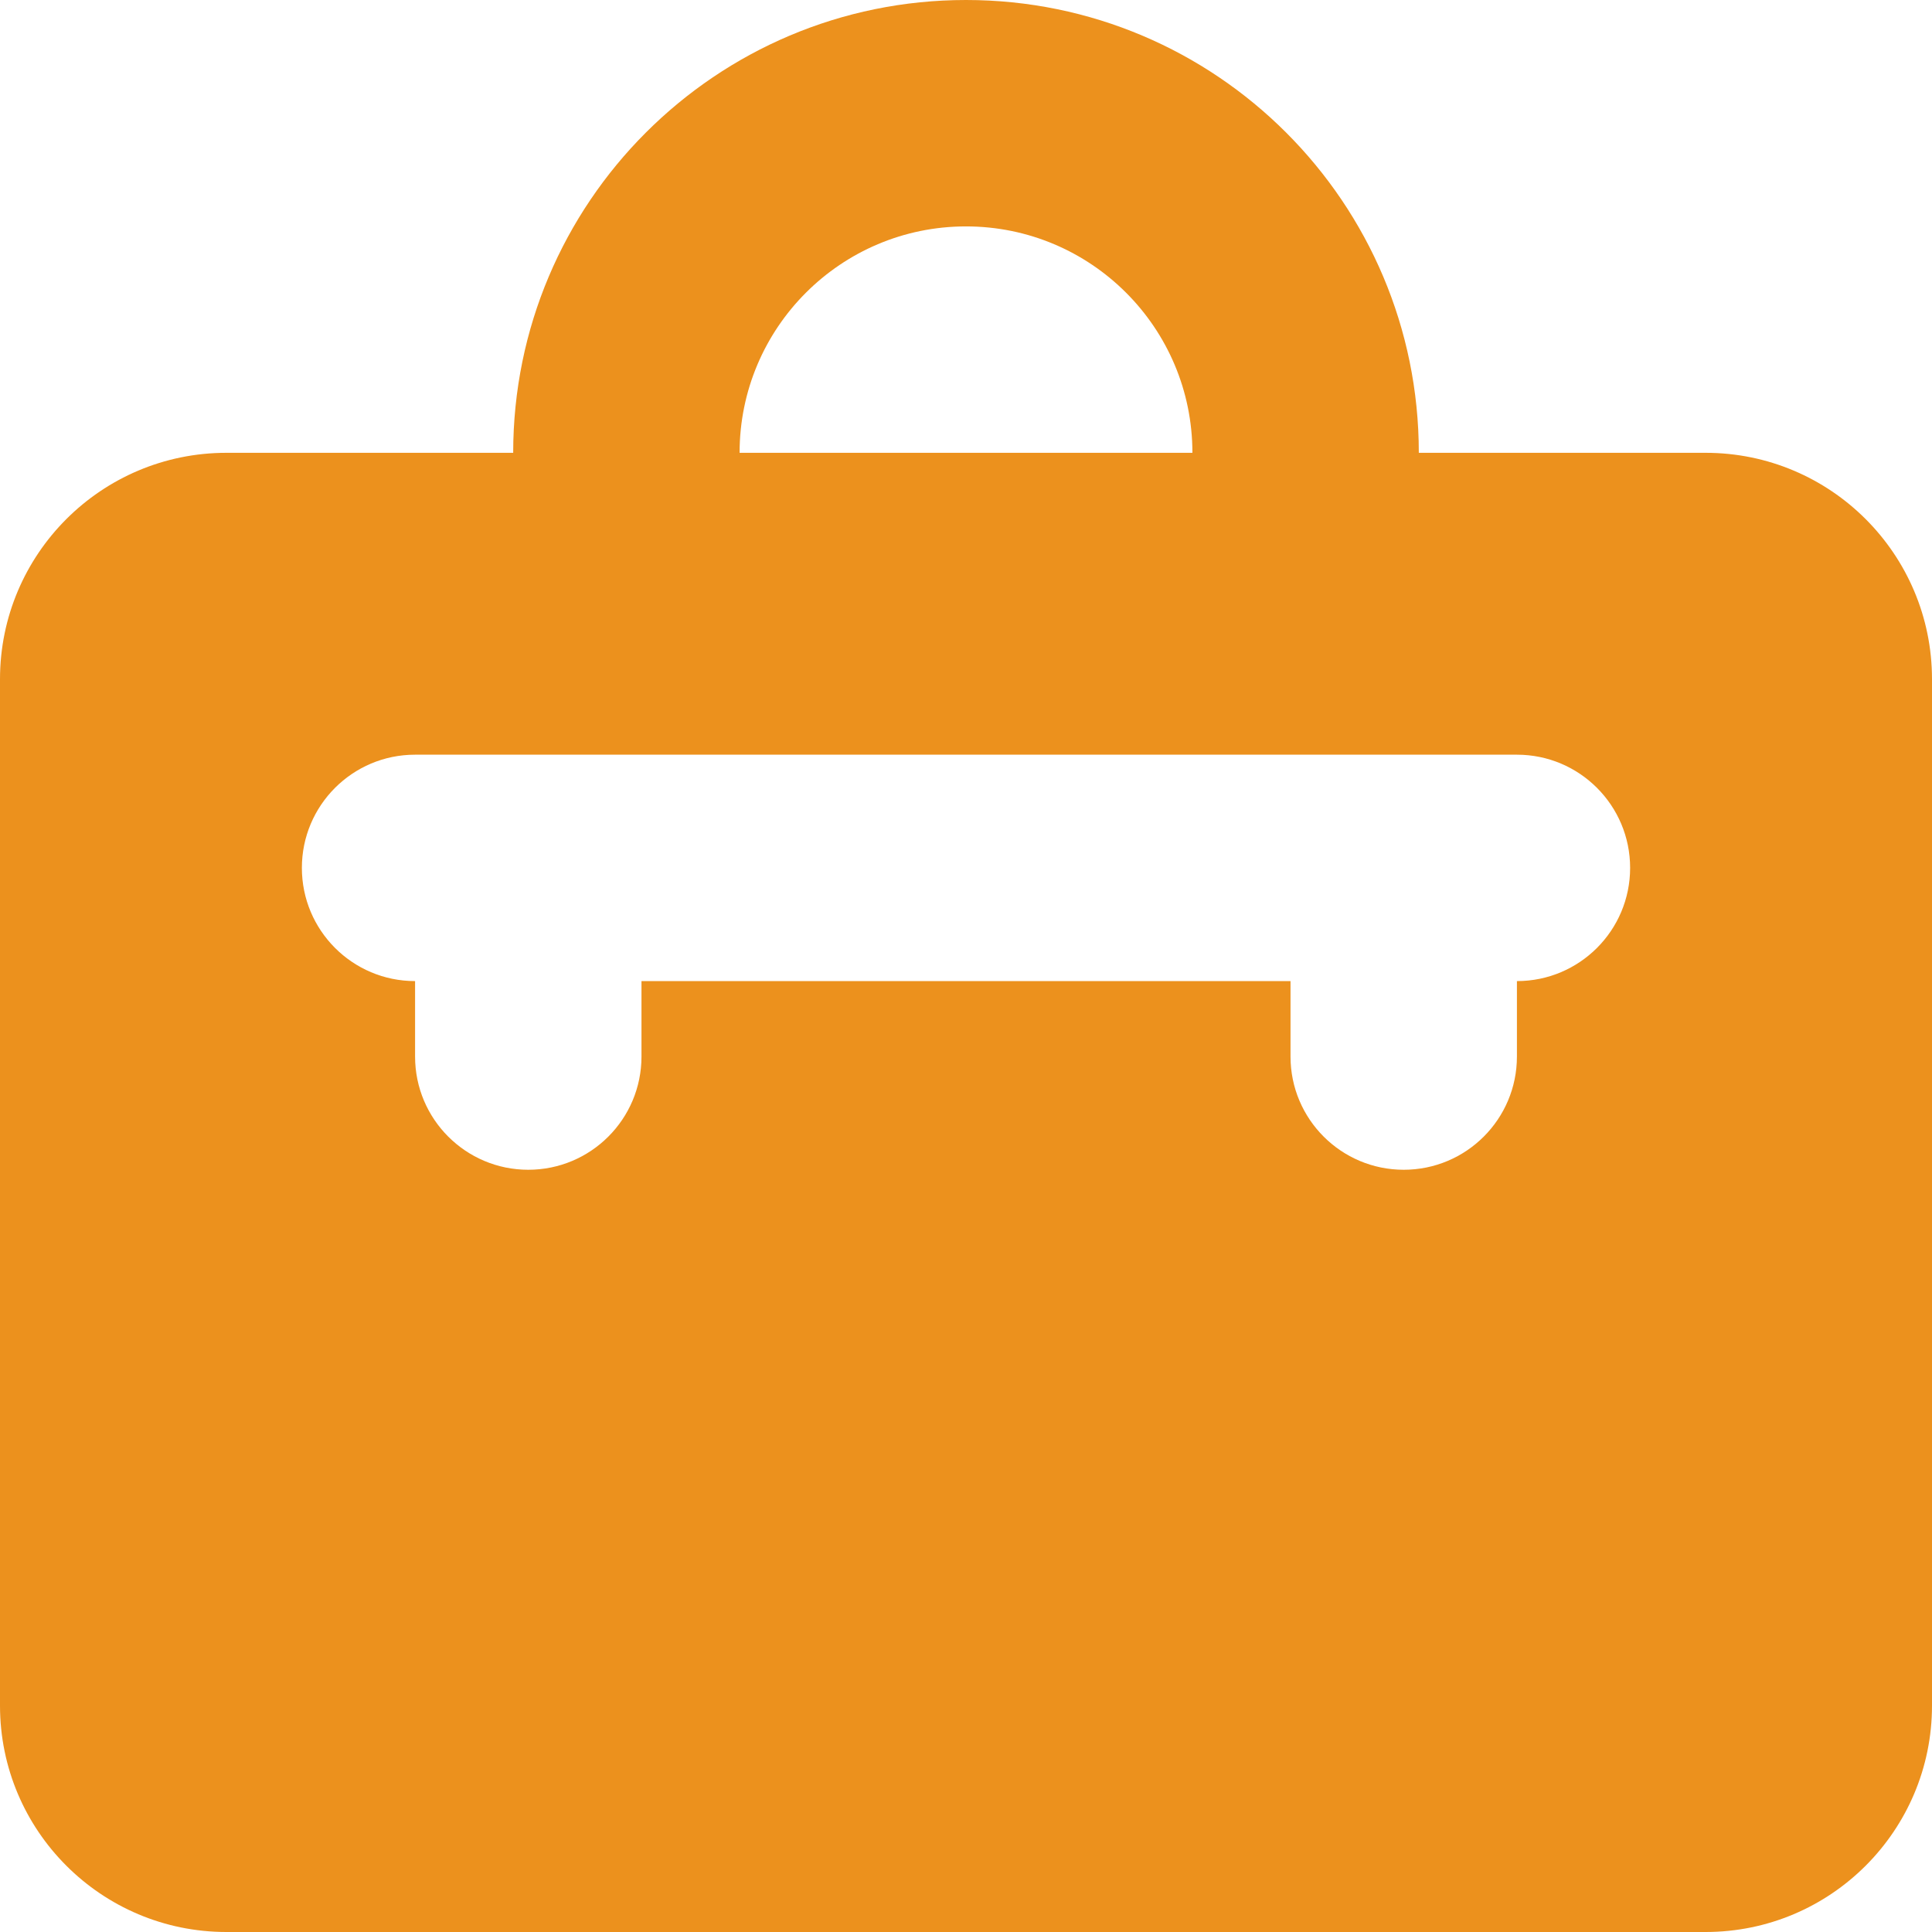 <!DOCTYPE svg PUBLIC "-//W3C//DTD SVG 1.1//EN" "http://www.w3.org/Graphics/SVG/1.1/DTD/svg11.dtd">
<!-- Uploaded to: SVG Repo, www.svgrepo.com, Transformed by: SVG Repo Mixer Tools -->
<svg fill="#ec911d" width="800px" height="800px" viewBox="0 0 512 512" id="_x30_1" version="1.1" xml:space="preserve" xmlns="http://www.w3.org/2000/svg" xmlns:xlink="http://www.w3.org/1999/xlink">
<g id="SVGRepo_bgCarrier" stroke-width="0"/>
<g id="SVGRepo_tracerCarrier" stroke-linecap="round" stroke-linejoin="round"/>
<g id="SVGRepo_iconCarrier">
<path d="M452,120h-76C376,53.726,322.274,0,256,0h0c-66.274,0-120,53.726-120,120H60c-33.137,0-60,26.863-60,60v272 c0,33.137,26.863,60,60,60h392c33.137,0,60-26.863,60-60V180C512,146.863,485.137,120,452,120z M256,60c33.137,0,60,26.863,60,60 H196C196,86.863,222.863,60,256,60z M402,260v20c0,16.569-13.431,30-30,30h0c-16.569,0-30-13.431-30-30v-20H170v20 c0,16.569-13.431,30-30,30h0c-16.569,0-30-13.431-30-30v-20c-16.569,0-30-13.431-30-30s13.431-30,30-30h292 c16.569,0,30,13.431,30,30S418.569,260,402,260z"/>
</g>
</svg>